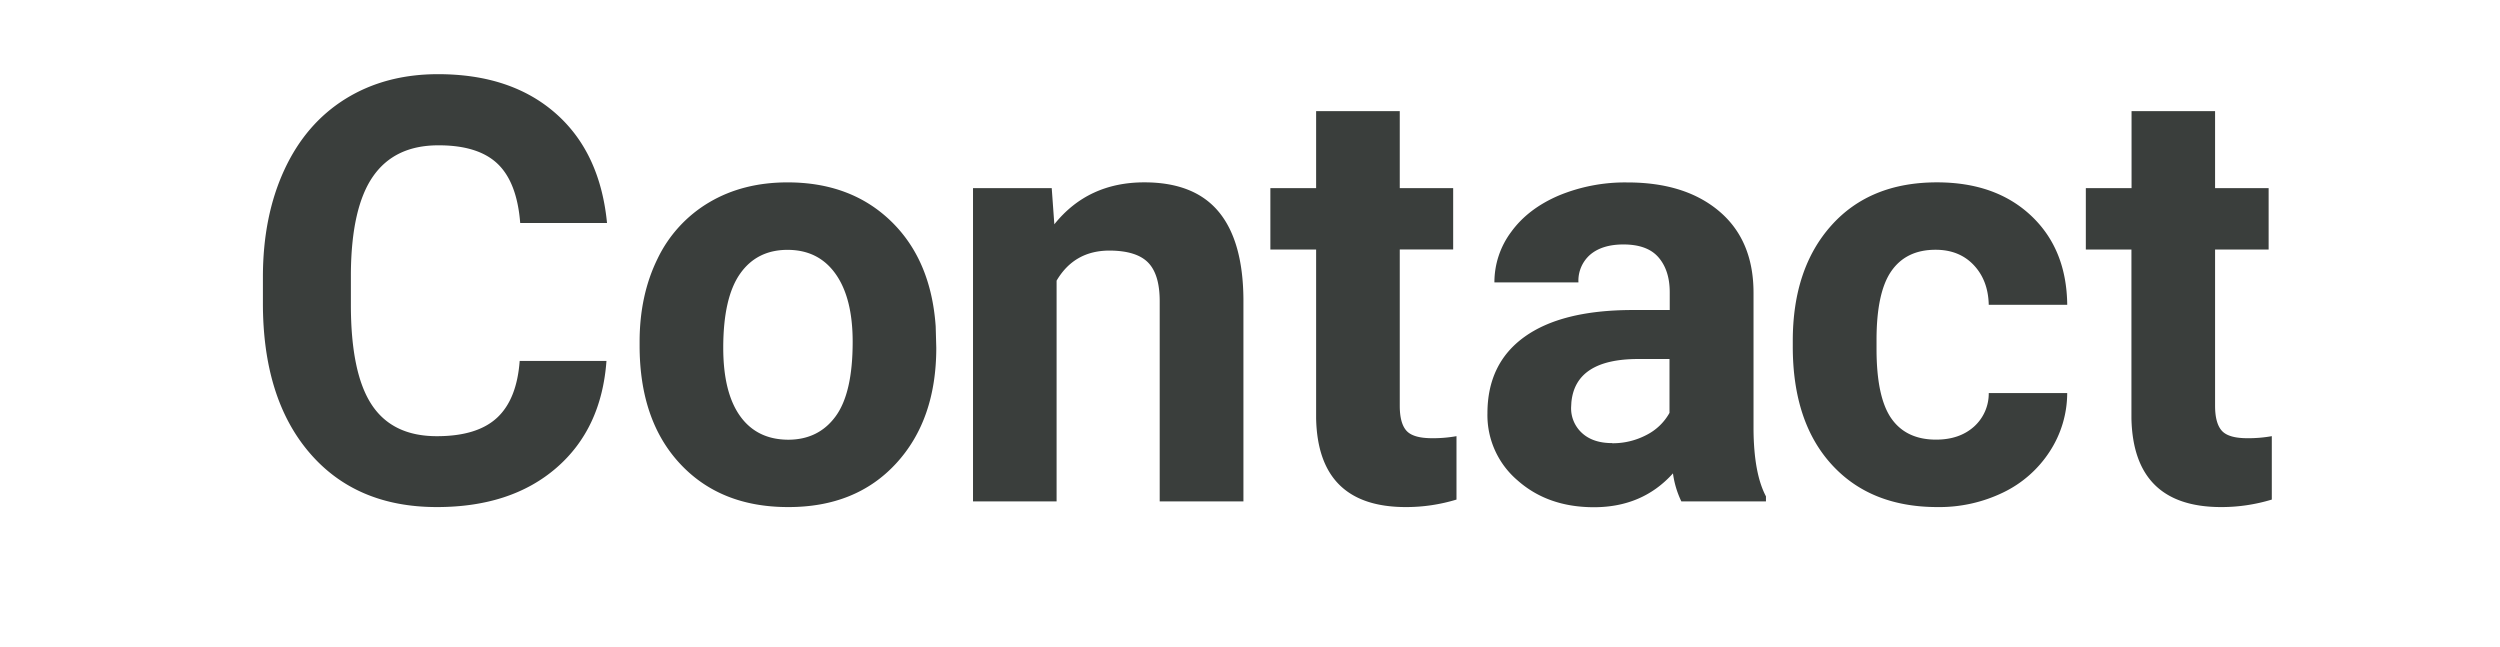 <svg xmlns="http://www.w3.org/2000/svg" viewBox="0 0 842.59 217.93" width="842.59" height="217.93"><defs><style>.cls-1{fill:#3a3e3c}</style></defs><path id="Layer_1" d="M204.4 121.64q-1.67 22.92-16.93 36.09t-40.23 13.17q-27.32 0-43-18.39T88.61 102v-8.65q0-20.47 7.22-36.09t20.63-23.95Q129.87 25 147.63 25q24.57 0 39.6 13.17t17.36 37h-29.26q-1.08-13.76-7.66-20t-20-6.19Q133 49 125.73 59.45T118.26 92v10.73q0 23 7 33.65t22 10.63q13.55 0 20.24-6.19t7.65-19.17zm11.17-6.44q0-15.7 6.05-28a44.22 44.22 0 0 1 17.41-19q11.37-6.73 26.39-6.73 21.36 0 34.87 13.07T315.36 110l.2 7.22q0 24.28-13.56 39t-36.38 14.68q-22.83 0-36.44-14.63t-13.61-39.8zm28.19 2q0 15.06 5.66 23t16.2 8q10.23 0 16-7.86t5.76-25.16q0-14.75-5.76-22.86t-16.19-8.11q-10.34 0-16 8.06t-5.67 24.93zm110.71-53.79l.88 12.19q11.32-14.14 30.34-14.14 16.77 0 25 9.85t8.39 29.46V169h-28.22v-67.5q0-9-3.9-13t-13-4.05q-11.89 0-17.85 10.14V169h-28.17V63.41zm117.3-25.95v25.95h18v20.68h-18v52.67c0 3.9.74 6.7 2.24 8.39s4.36 2.54 8.59 2.54a44.53 44.53 0 0 0 8.29-.69v21.37a58.08 58.08 0 0 1-17.07 2.53q-29.65 0-30.24-29.94V84.09h-15.42V63.41h15.42V37.46zM566.68 169a31.4 31.4 0 0 1-2.83-9.46q-10.25 11.41-26.63 11.41-15.51 0-25.7-9a28.86 28.86 0 0 1-10.2-22.63q0-16.78 12.44-25.75t36-9.08h13v-6q0-7.32-3.75-11.71t-11.86-4.39c-4.74 0-8.47 1.14-11.16 3.41a11.61 11.61 0 0 0-4 9.37h-28.32a28.31 28.31 0 0 1 5.65-17q5.66-7.81 16-12.25a58.27 58.27 0 0 1 23.22-4.43q19.5 0 31 9.8T591 98.82v45.75q.09 15 4.19 22.72V169zm-23.31-19.61a24.31 24.31 0 0 0 11.51-2.77 18.32 18.32 0 0 0 7.8-7.47V121h-10.53q-21.18 0-22.54 14.63l-.09 1.66a11.27 11.27 0 0 0 3.7 8.68q3.71 3.38 10.15 3.37zm109.16-1.22q7.8 0 12.68-4.29a15 15 0 0 0 5.07-11.41h26.44a36.15 36.15 0 0 1-5.86 19.65A38.59 38.59 0 0 1 675.11 166a49.37 49.37 0 0 1-22.11 4.9q-22.62 0-35.7-14.38t-13.07-39.76v-1.85q0-24.39 13-38.92t35.6-14.53q19.8 0 31.75 11.26t12.15 30h-26.45q-.19-8.23-5.07-13.39t-12.88-5.15q-9.86 0-14.87 7.18t-5 23.3v2.93q0 16.32 5 23.45t15.07 7.13zm94.03-110.71v25.95h18.05v20.68h-18.05v52.67q0 5.85 2.25 8.39t8.58 2.54a44.45 44.45 0 0 0 8.29-.69v21.37a58.08 58.08 0 0 1-17.07 2.53q-29.61 0-30.24-29.9V84.09H703V63.41h15.41V37.46z" class="cls-1"/></svg>